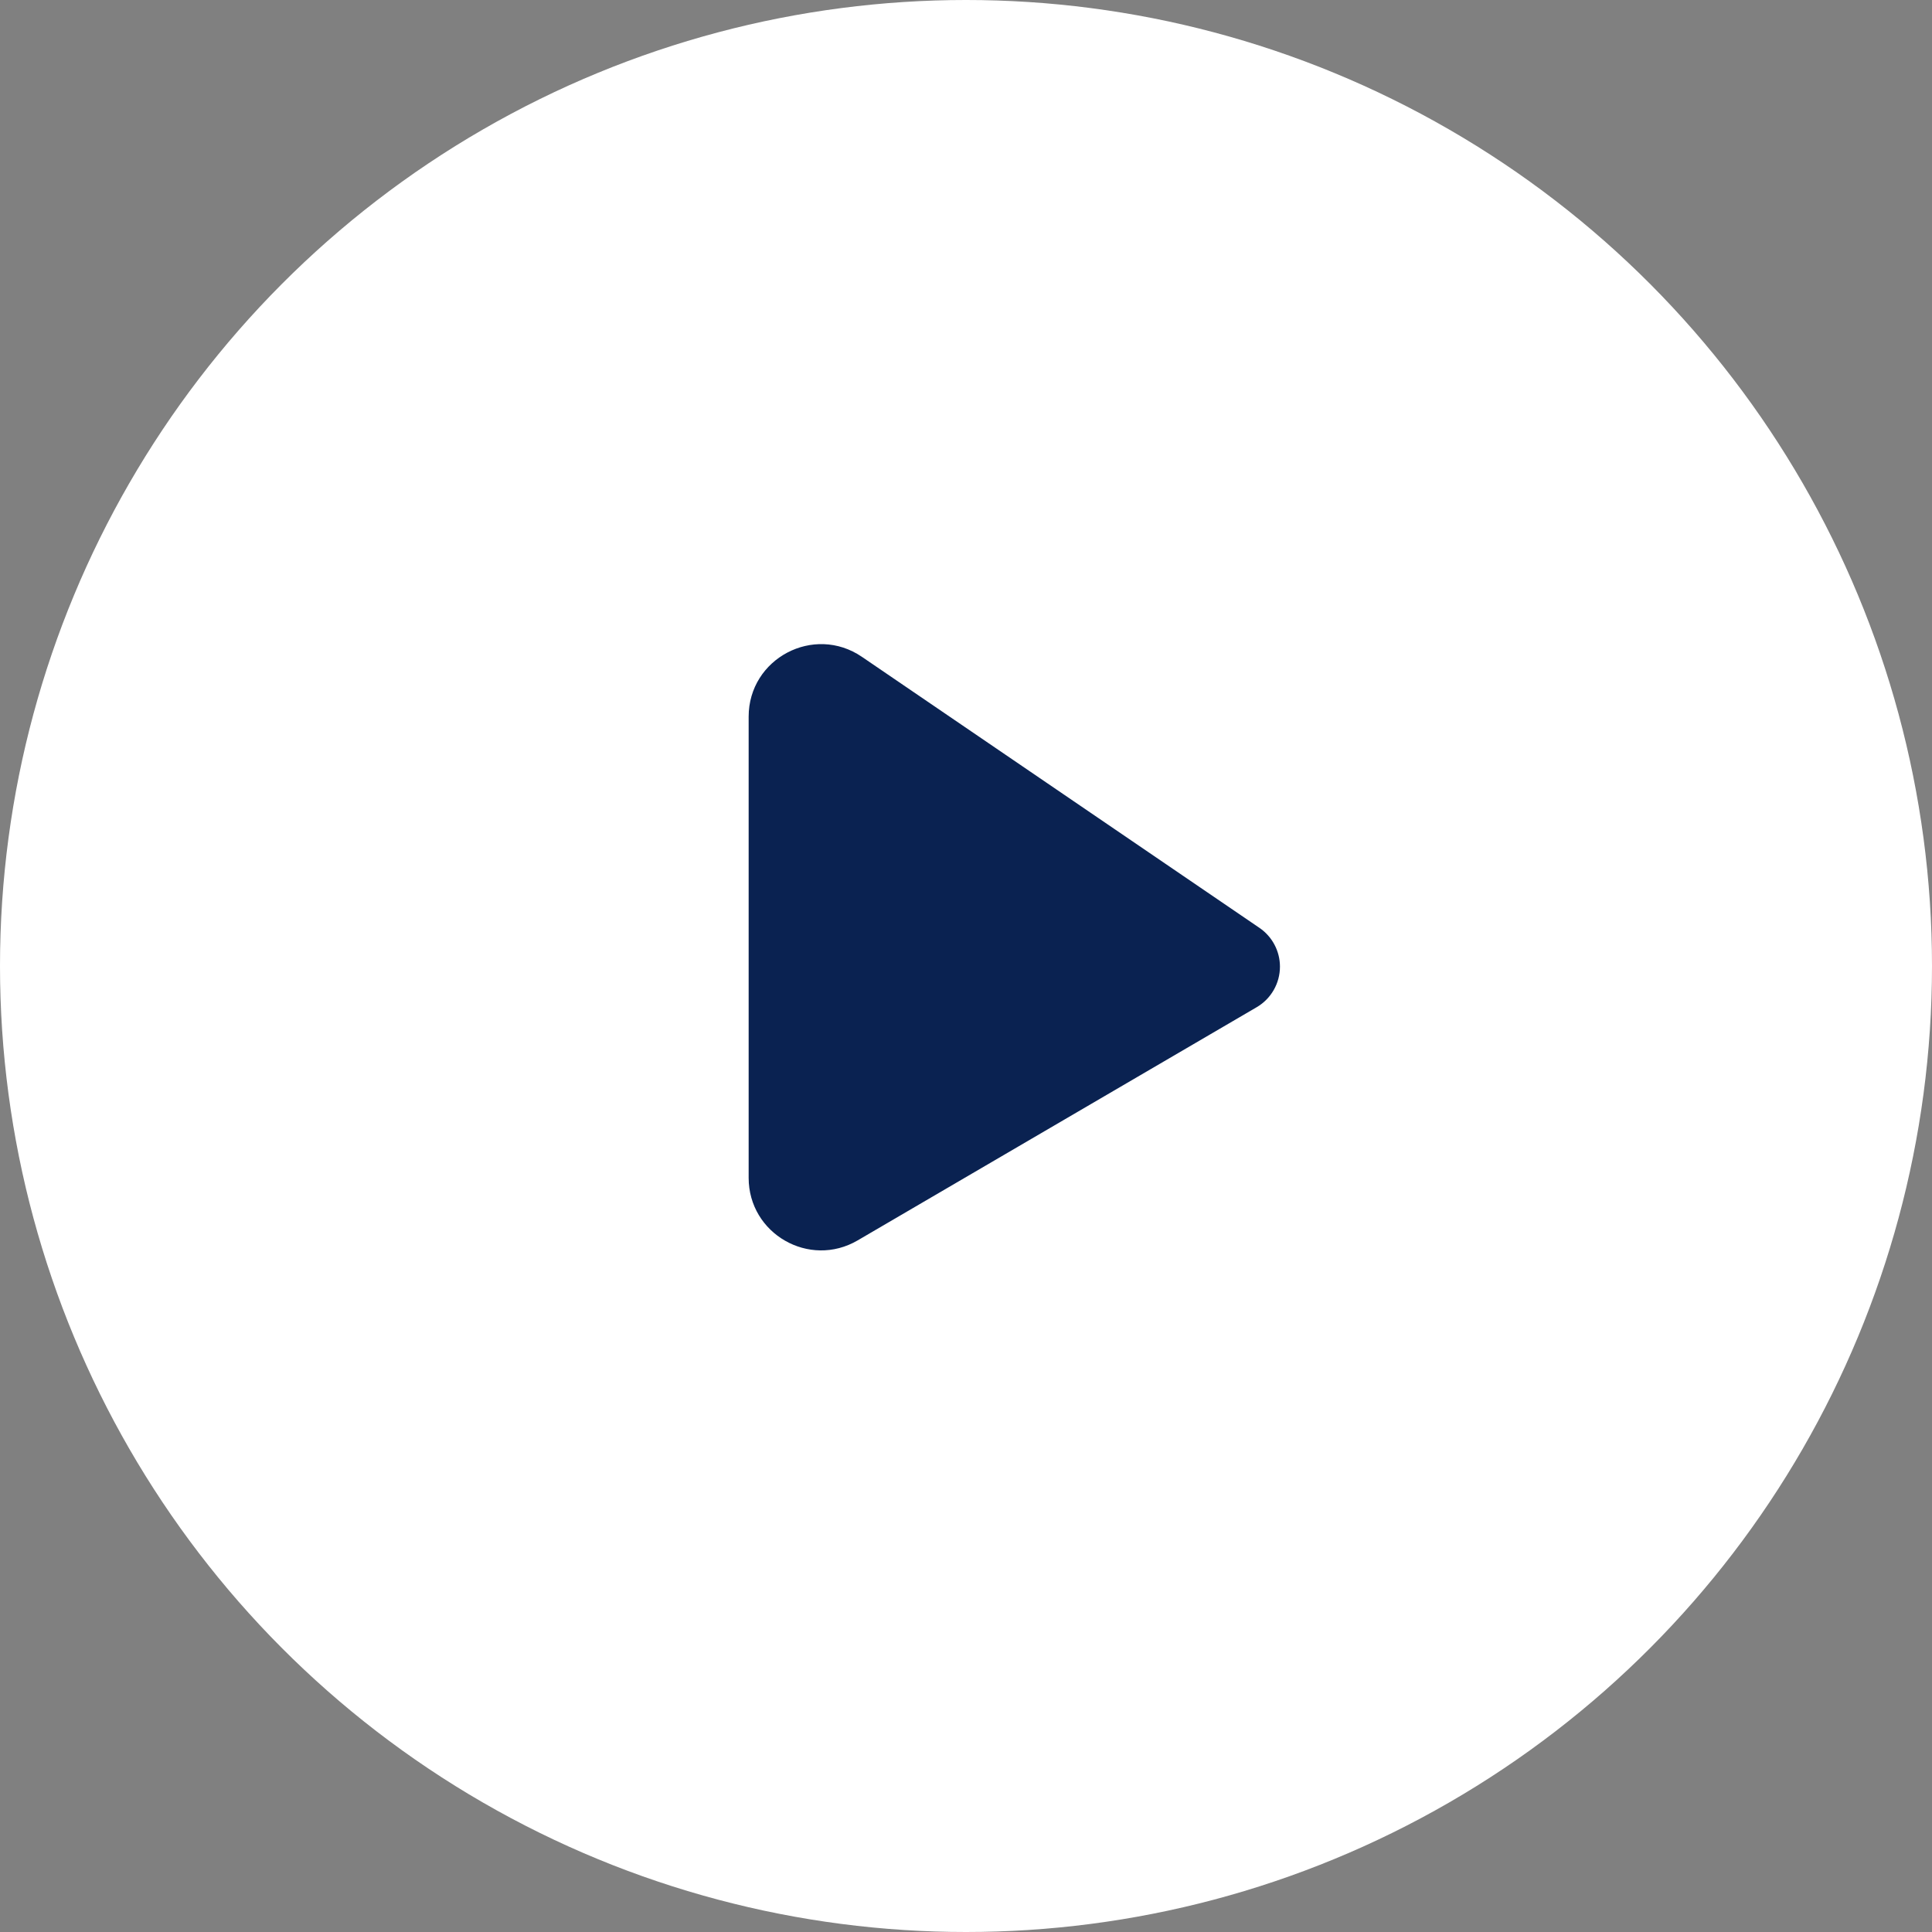 <svg xmlns="http://www.w3.org/2000/svg" width="80" height="80" fill="none" viewBox="0 0 80 80"><rect x="0" y="0" width="80" height="80" fill="#808080" stroke="none"/><circle cx="40" cy="40" r="40" fill="#fff"/><path fill="#0A2251" d="M31 29.676C31 27.266 33.699 25.84 35.69 27.198L52.151 38.421C52.682 38.783 53 39.385 53 40.027C53 40.718 52.633 41.357 52.037 41.706L35.514 51.362C33.514 52.531 31 51.089 31 48.772V29.676Z"/></svg>